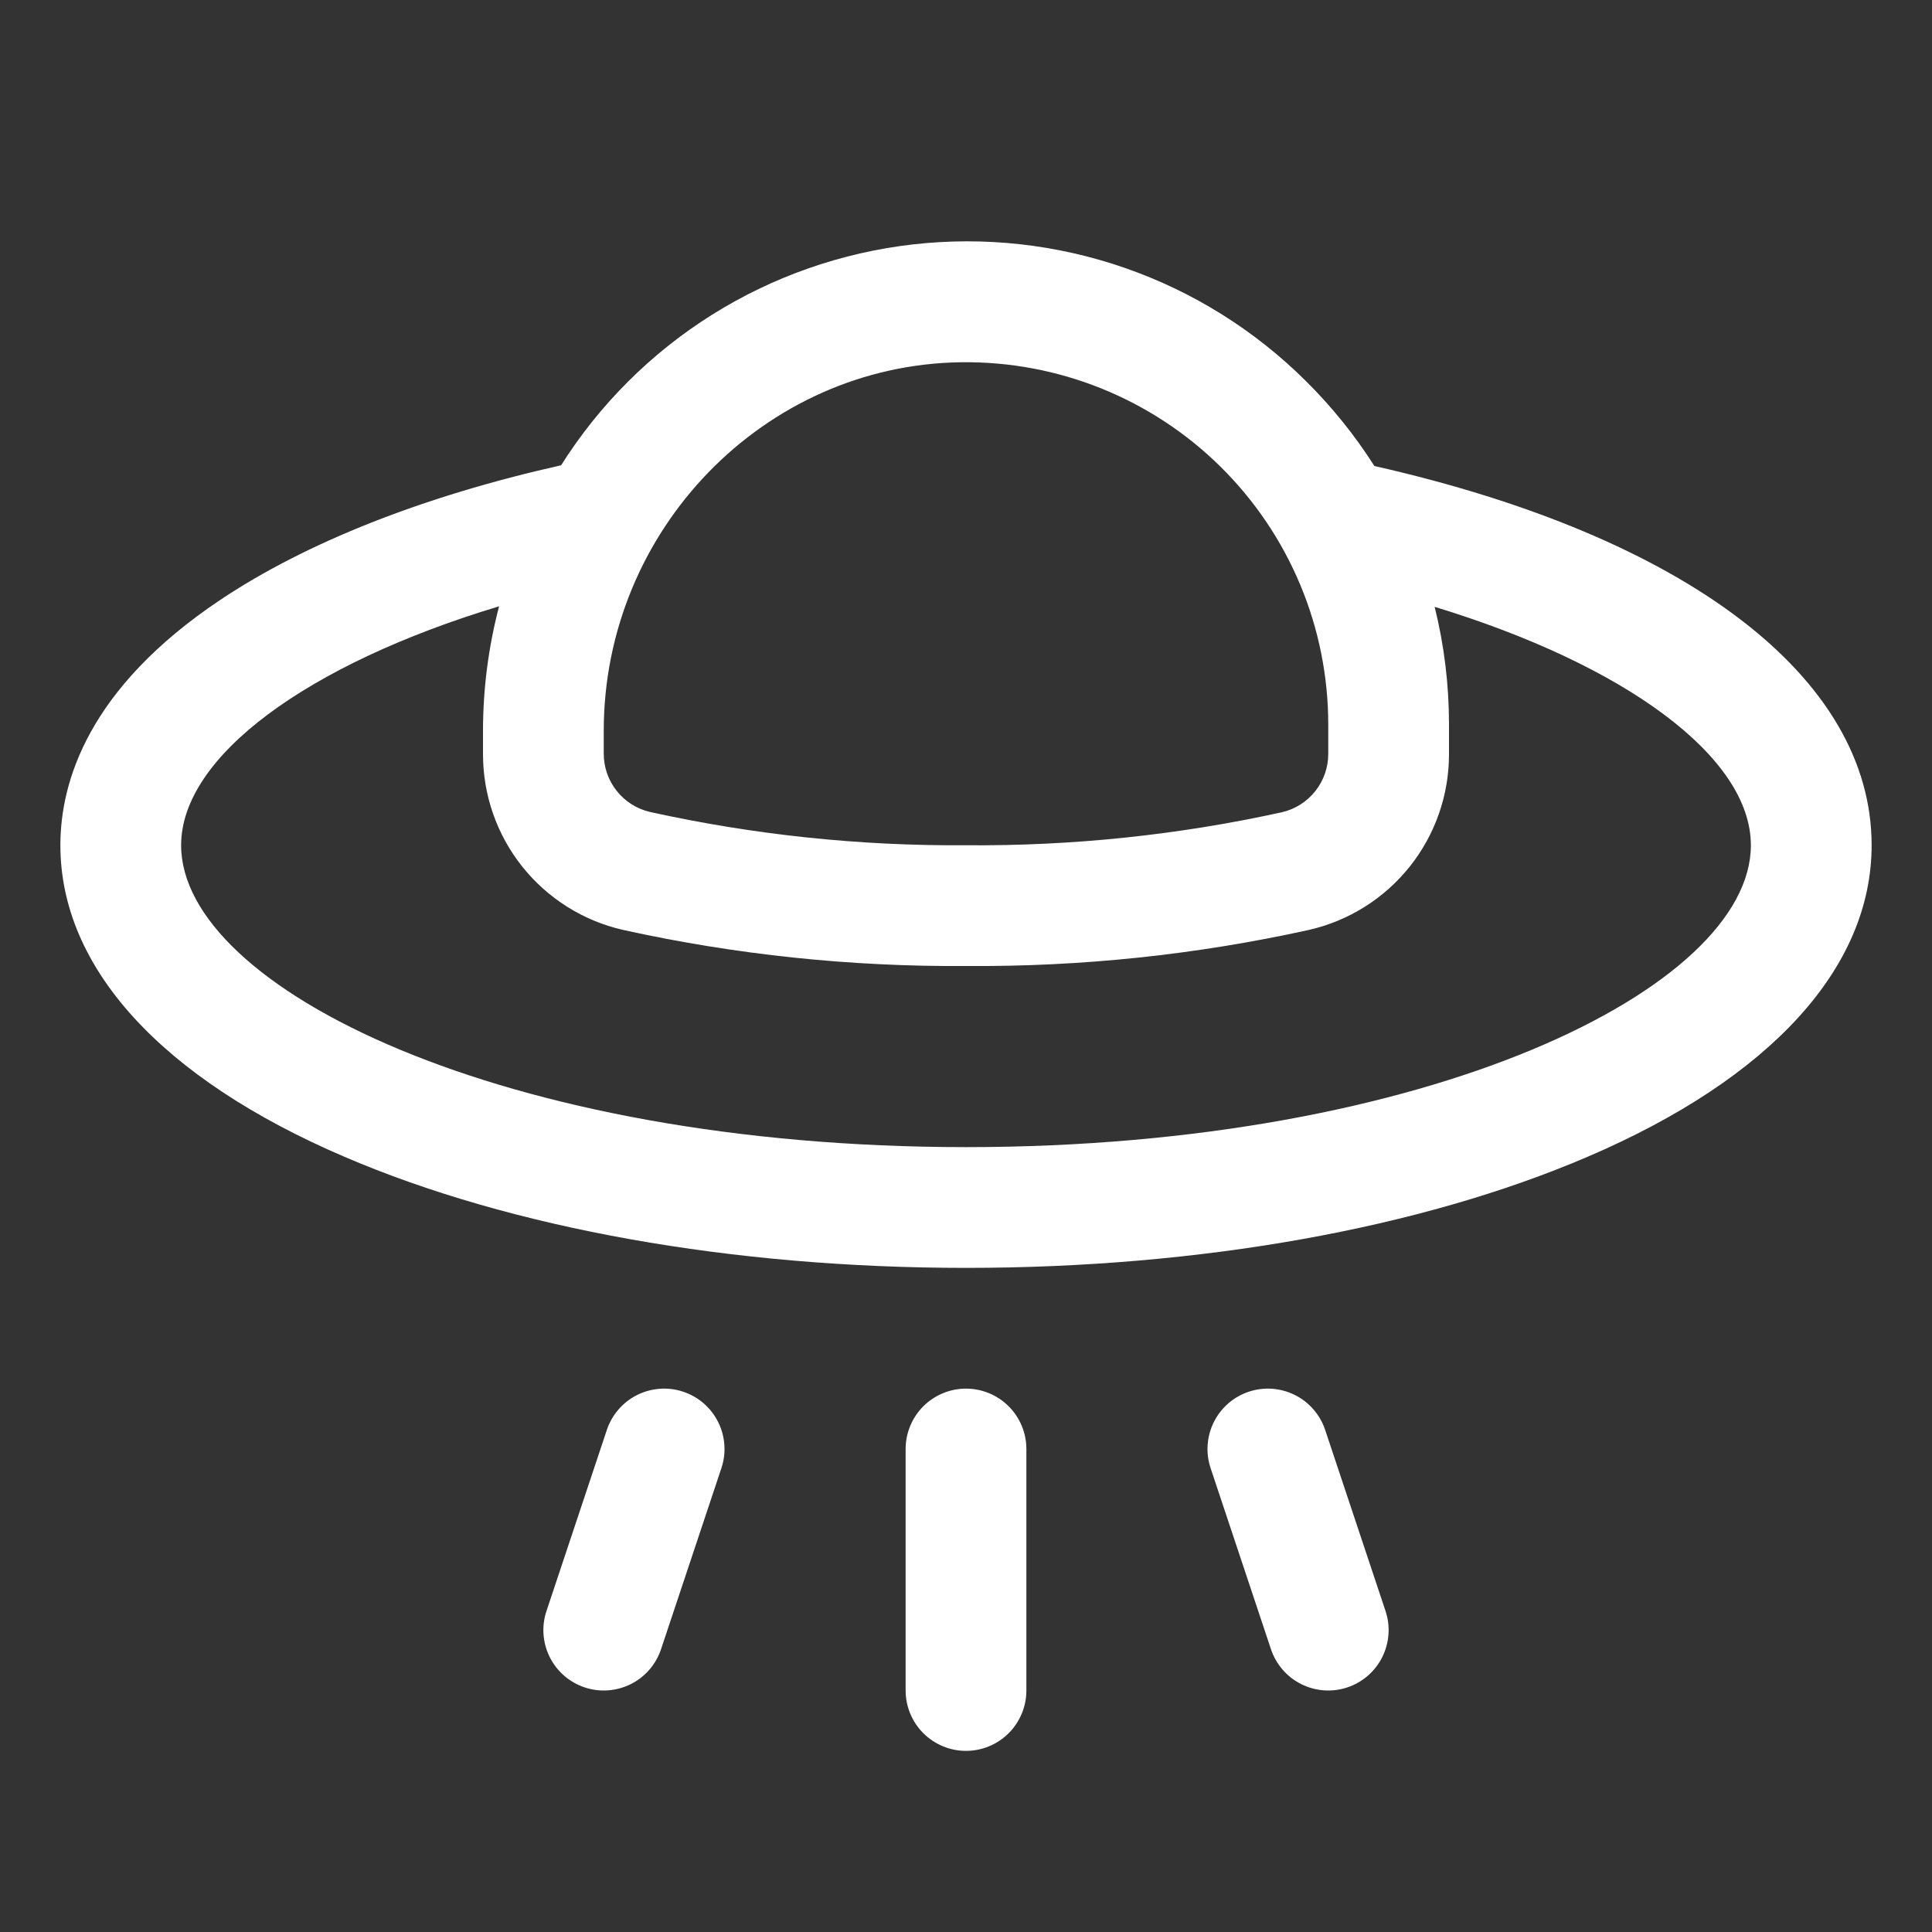 <svg width="40" height="40" viewBox="0 0 40 40" fill="none" xmlns="http://www.w3.org/2000/svg">
<rect x="0" y="0" width="40" height="40" fill="#333333" stroke="none"/>
<path d="M28.686 33.355C28.791 33.669 28.766 34.012 28.618 34.309C28.47 34.605 28.21 34.831 27.895 34.936C27.581 35.041 27.238 35.016 26.941 34.868C26.644 34.72 26.419 34.46 26.314 34.145L25.064 30.395C25.012 30.239 24.991 30.075 25.003 29.911C25.015 29.748 25.058 29.588 25.132 29.441C25.205 29.294 25.307 29.163 25.431 29.055C25.555 28.948 25.699 28.866 25.855 28.814C26.01 28.762 26.175 28.741 26.339 28.753C26.502 28.765 26.662 28.808 26.809 28.882C26.956 28.955 27.087 29.057 27.194 29.181C27.302 29.305 27.384 29.449 27.436 29.605L28.686 33.355ZM20 28.75C19.669 28.75 19.351 28.882 19.116 29.116C18.882 29.351 18.75 29.668 18.75 30V35C18.75 35.331 18.882 35.649 19.116 35.884C19.351 36.118 19.669 36.25 20 36.25C20.331 36.25 20.649 36.118 20.884 35.884C21.118 35.649 21.25 35.331 21.25 35V30C21.25 29.668 21.118 29.351 20.884 29.116C20.649 28.882 20.331 28.75 20 28.75ZM14.145 28.814C13.99 28.762 13.825 28.741 13.661 28.753C13.498 28.765 13.338 28.808 13.191 28.882C13.044 28.955 12.913 29.057 12.806 29.181C12.698 29.305 12.616 29.449 12.564 29.605L11.314 33.355C11.209 33.669 11.234 34.012 11.382 34.309C11.53 34.605 11.79 34.831 12.105 34.936C12.419 35.041 12.762 35.016 13.059 34.868C13.356 34.72 13.581 34.46 13.686 34.145L14.936 30.395C14.988 30.239 15.009 30.075 14.997 29.911C14.985 29.747 14.942 29.588 14.868 29.441C14.795 29.294 14.693 29.163 14.569 29.055C14.445 28.948 14.301 28.866 14.145 28.814ZM38.75 17.5C38.75 20.034 36.661 22.326 32.867 23.951C29.409 25.434 24.844 26.25 20 26.25C15.156 26.25 10.591 25.434 7.133 23.951C3.339 22.326 1.25 20.034 1.25 17.5C1.25 16.192 1.823 14.252 4.558 12.422C6.334 11.233 8.767 10.272 11.617 9.633C12.412 8.374 13.479 7.309 14.741 6.517C16.002 5.726 17.425 5.228 18.904 5.06C20.384 4.892 21.882 5.058 23.289 5.547C24.695 6.035 25.974 6.834 27.031 7.883C27.57 8.416 28.048 9.008 28.455 9.648C34.911 11.108 38.75 14.022 38.75 17.5ZM12.5 15.13V15.598C12.498 15.879 12.592 16.152 12.766 16.372C12.941 16.593 13.184 16.747 13.458 16.811C15.606 17.285 17.8 17.516 20 17.5C22.198 17.518 24.392 17.289 26.539 16.817C26.813 16.754 27.057 16.6 27.232 16.379C27.407 16.159 27.501 15.886 27.5 15.605V15C27.5 14.007 27.303 13.023 26.92 12.107C26.537 11.19 25.975 10.359 25.268 9.661C24.561 8.963 23.722 8.413 22.801 8.042C21.879 7.671 20.893 7.487 19.9 7.5C15.82 7.553 12.5 10.976 12.5 15.13ZM36.25 17.5C36.25 15.672 33.652 13.767 29.703 12.564C29.901 13.361 30 14.179 30 15V15.612C30.001 16.458 29.715 17.279 29.188 17.941C28.661 18.602 27.925 19.065 27.1 19.253C24.769 19.767 22.387 20.018 20 20C17.613 20.017 15.231 19.767 12.9 19.253C12.075 19.065 11.339 18.602 10.812 17.941C10.285 17.279 9.999 16.458 10 15.612V15.134C10 14.263 10.112 13.396 10.333 12.553C6.362 13.75 3.75 15.664 3.75 17.5C3.75 20.456 10.423 23.75 20 23.75C29.577 23.75 36.25 20.456 36.25 17.5Z" fill="white"/>
</svg>
